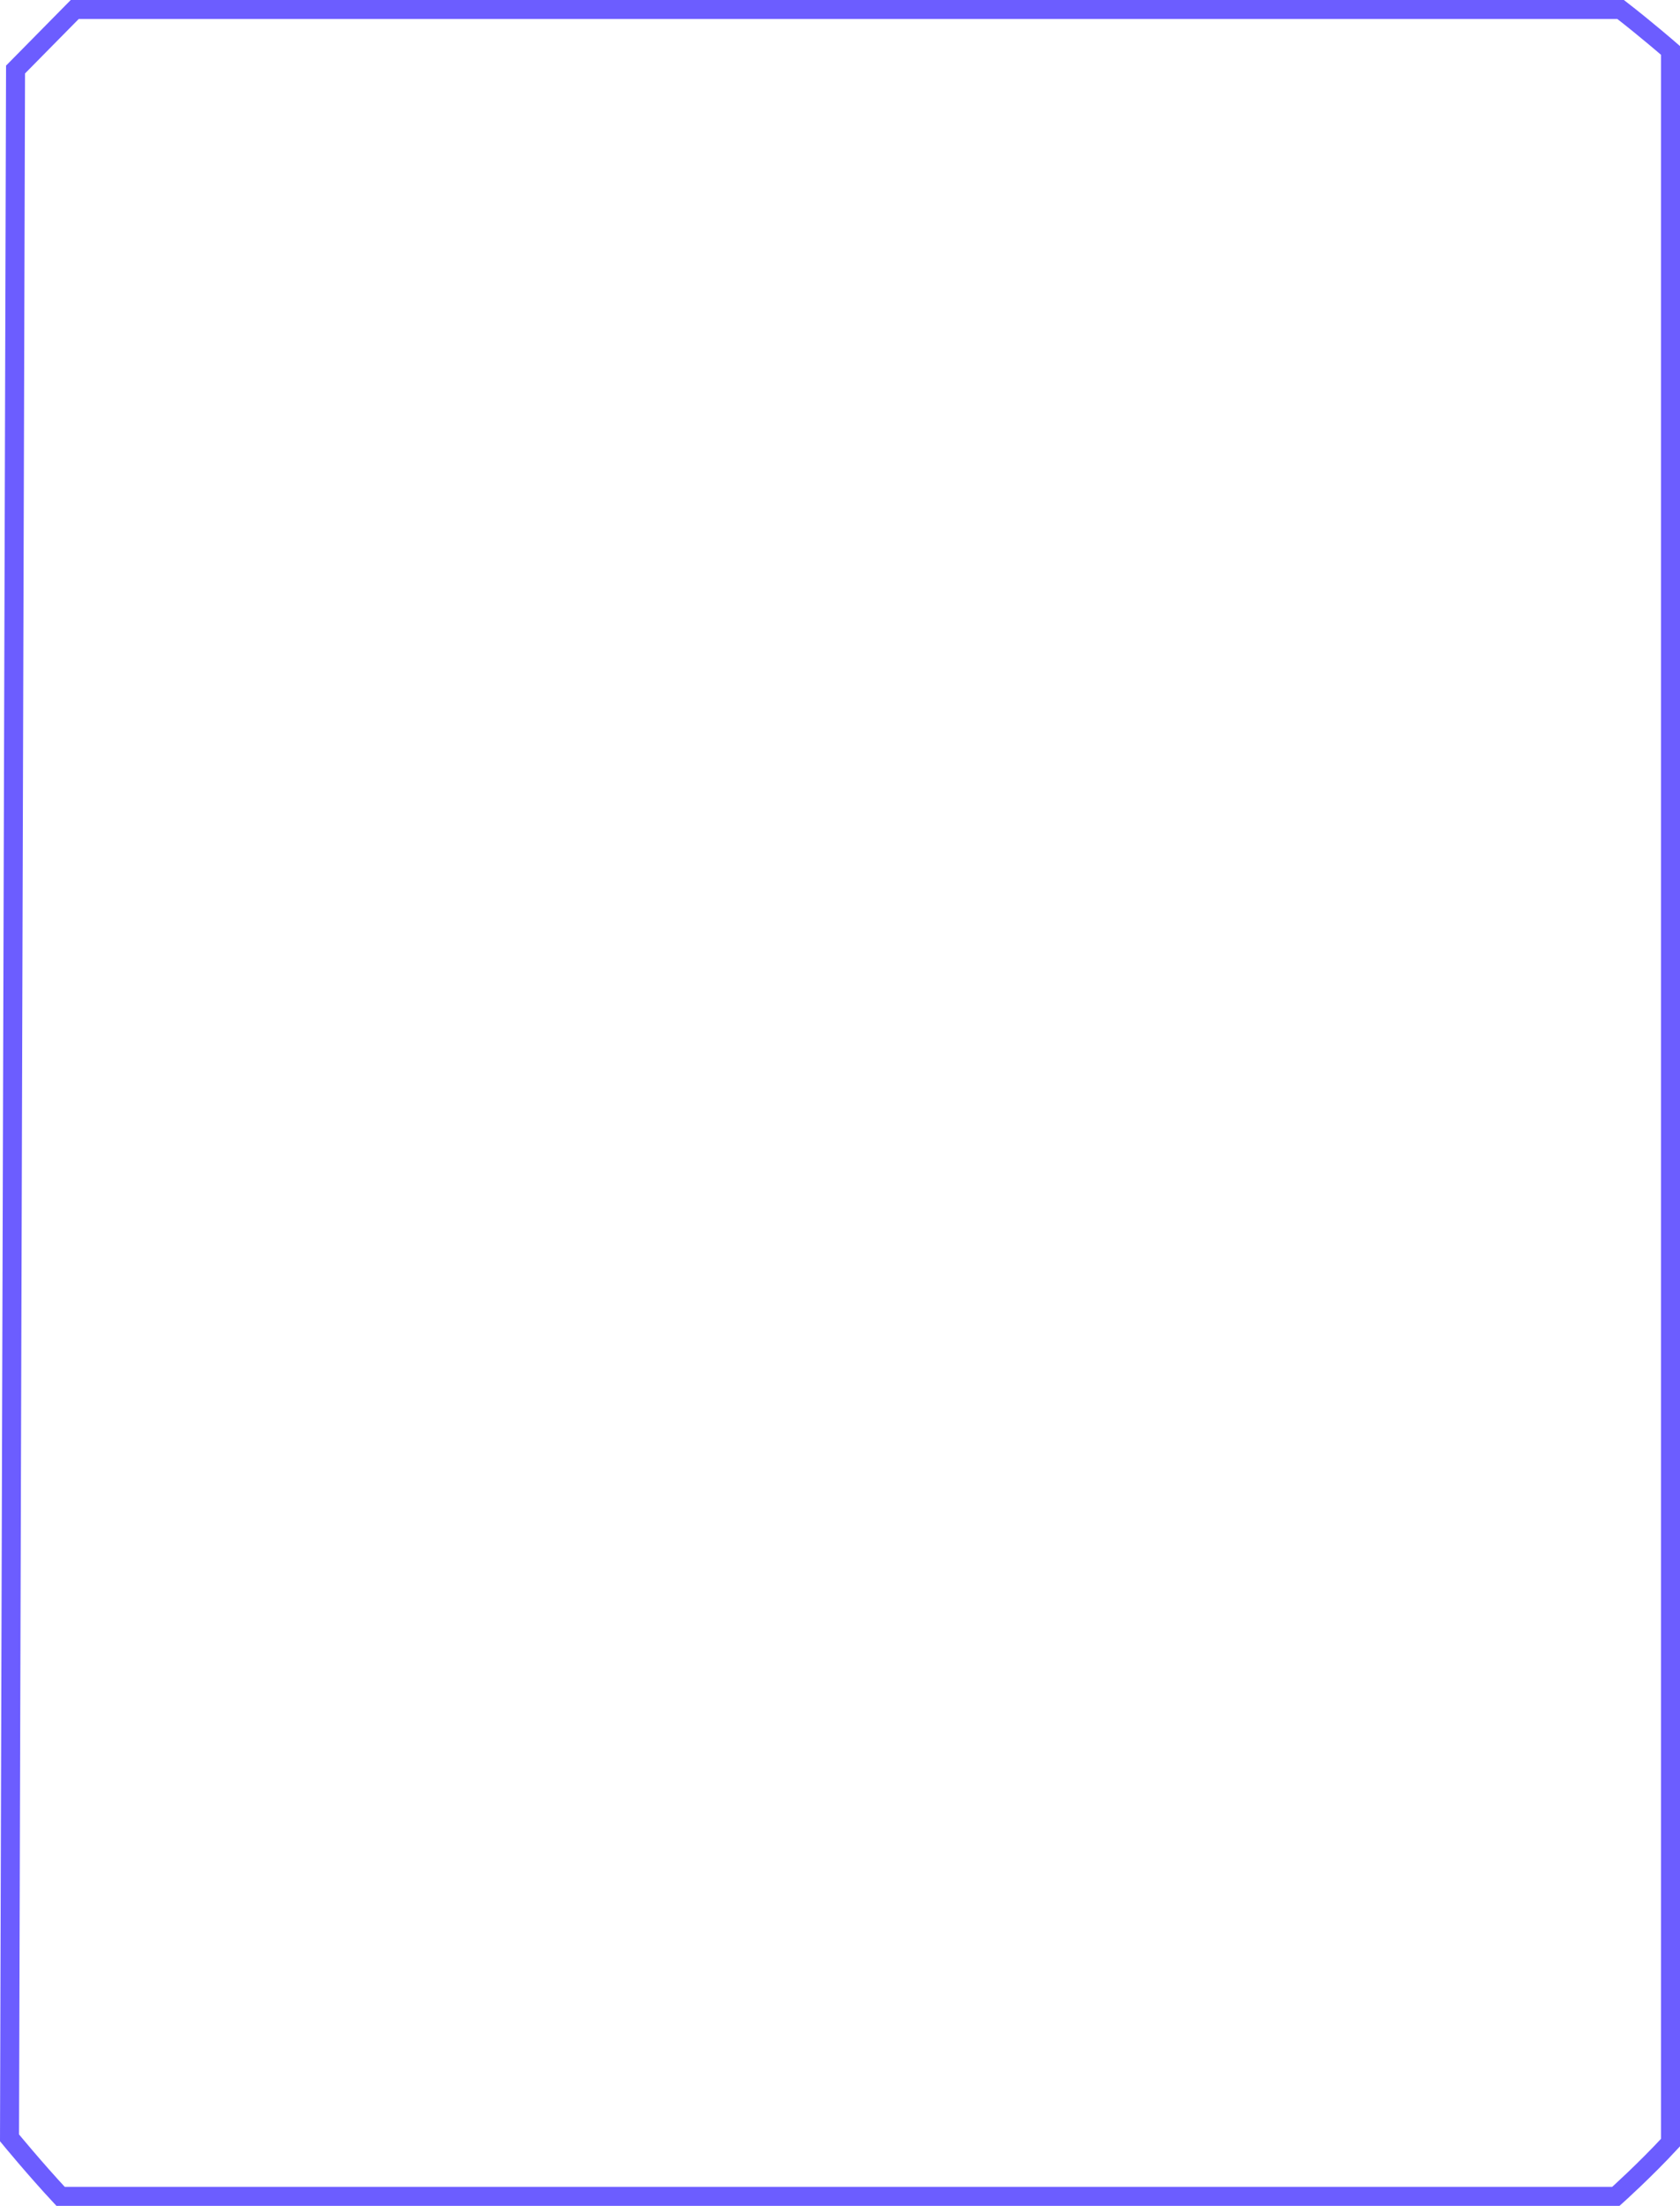 <svg xmlns="http://www.w3.org/2000/svg" viewBox="4122.042 364 441.958 580">
  <defs>
    <style>
      .cls-1 {
        fill: none;
        stroke: #6c5dff;
        stroke-width: 5px;
      }
    </style>
  </defs>
  <path id="Path_23" data-name="Path 23" class="cls-1" d="M19.7,2.5H426.383C433.152,7.741,439.5,13.256,439.5,13.256v550.1c-6.913,7.466-14.378,14.139-14.378,14.139H15.981c-6.808-7.31-13.436-15.386-13.436-15.386L4.131,18.281Z" transform="translate(4122 364)"/>
</svg>
